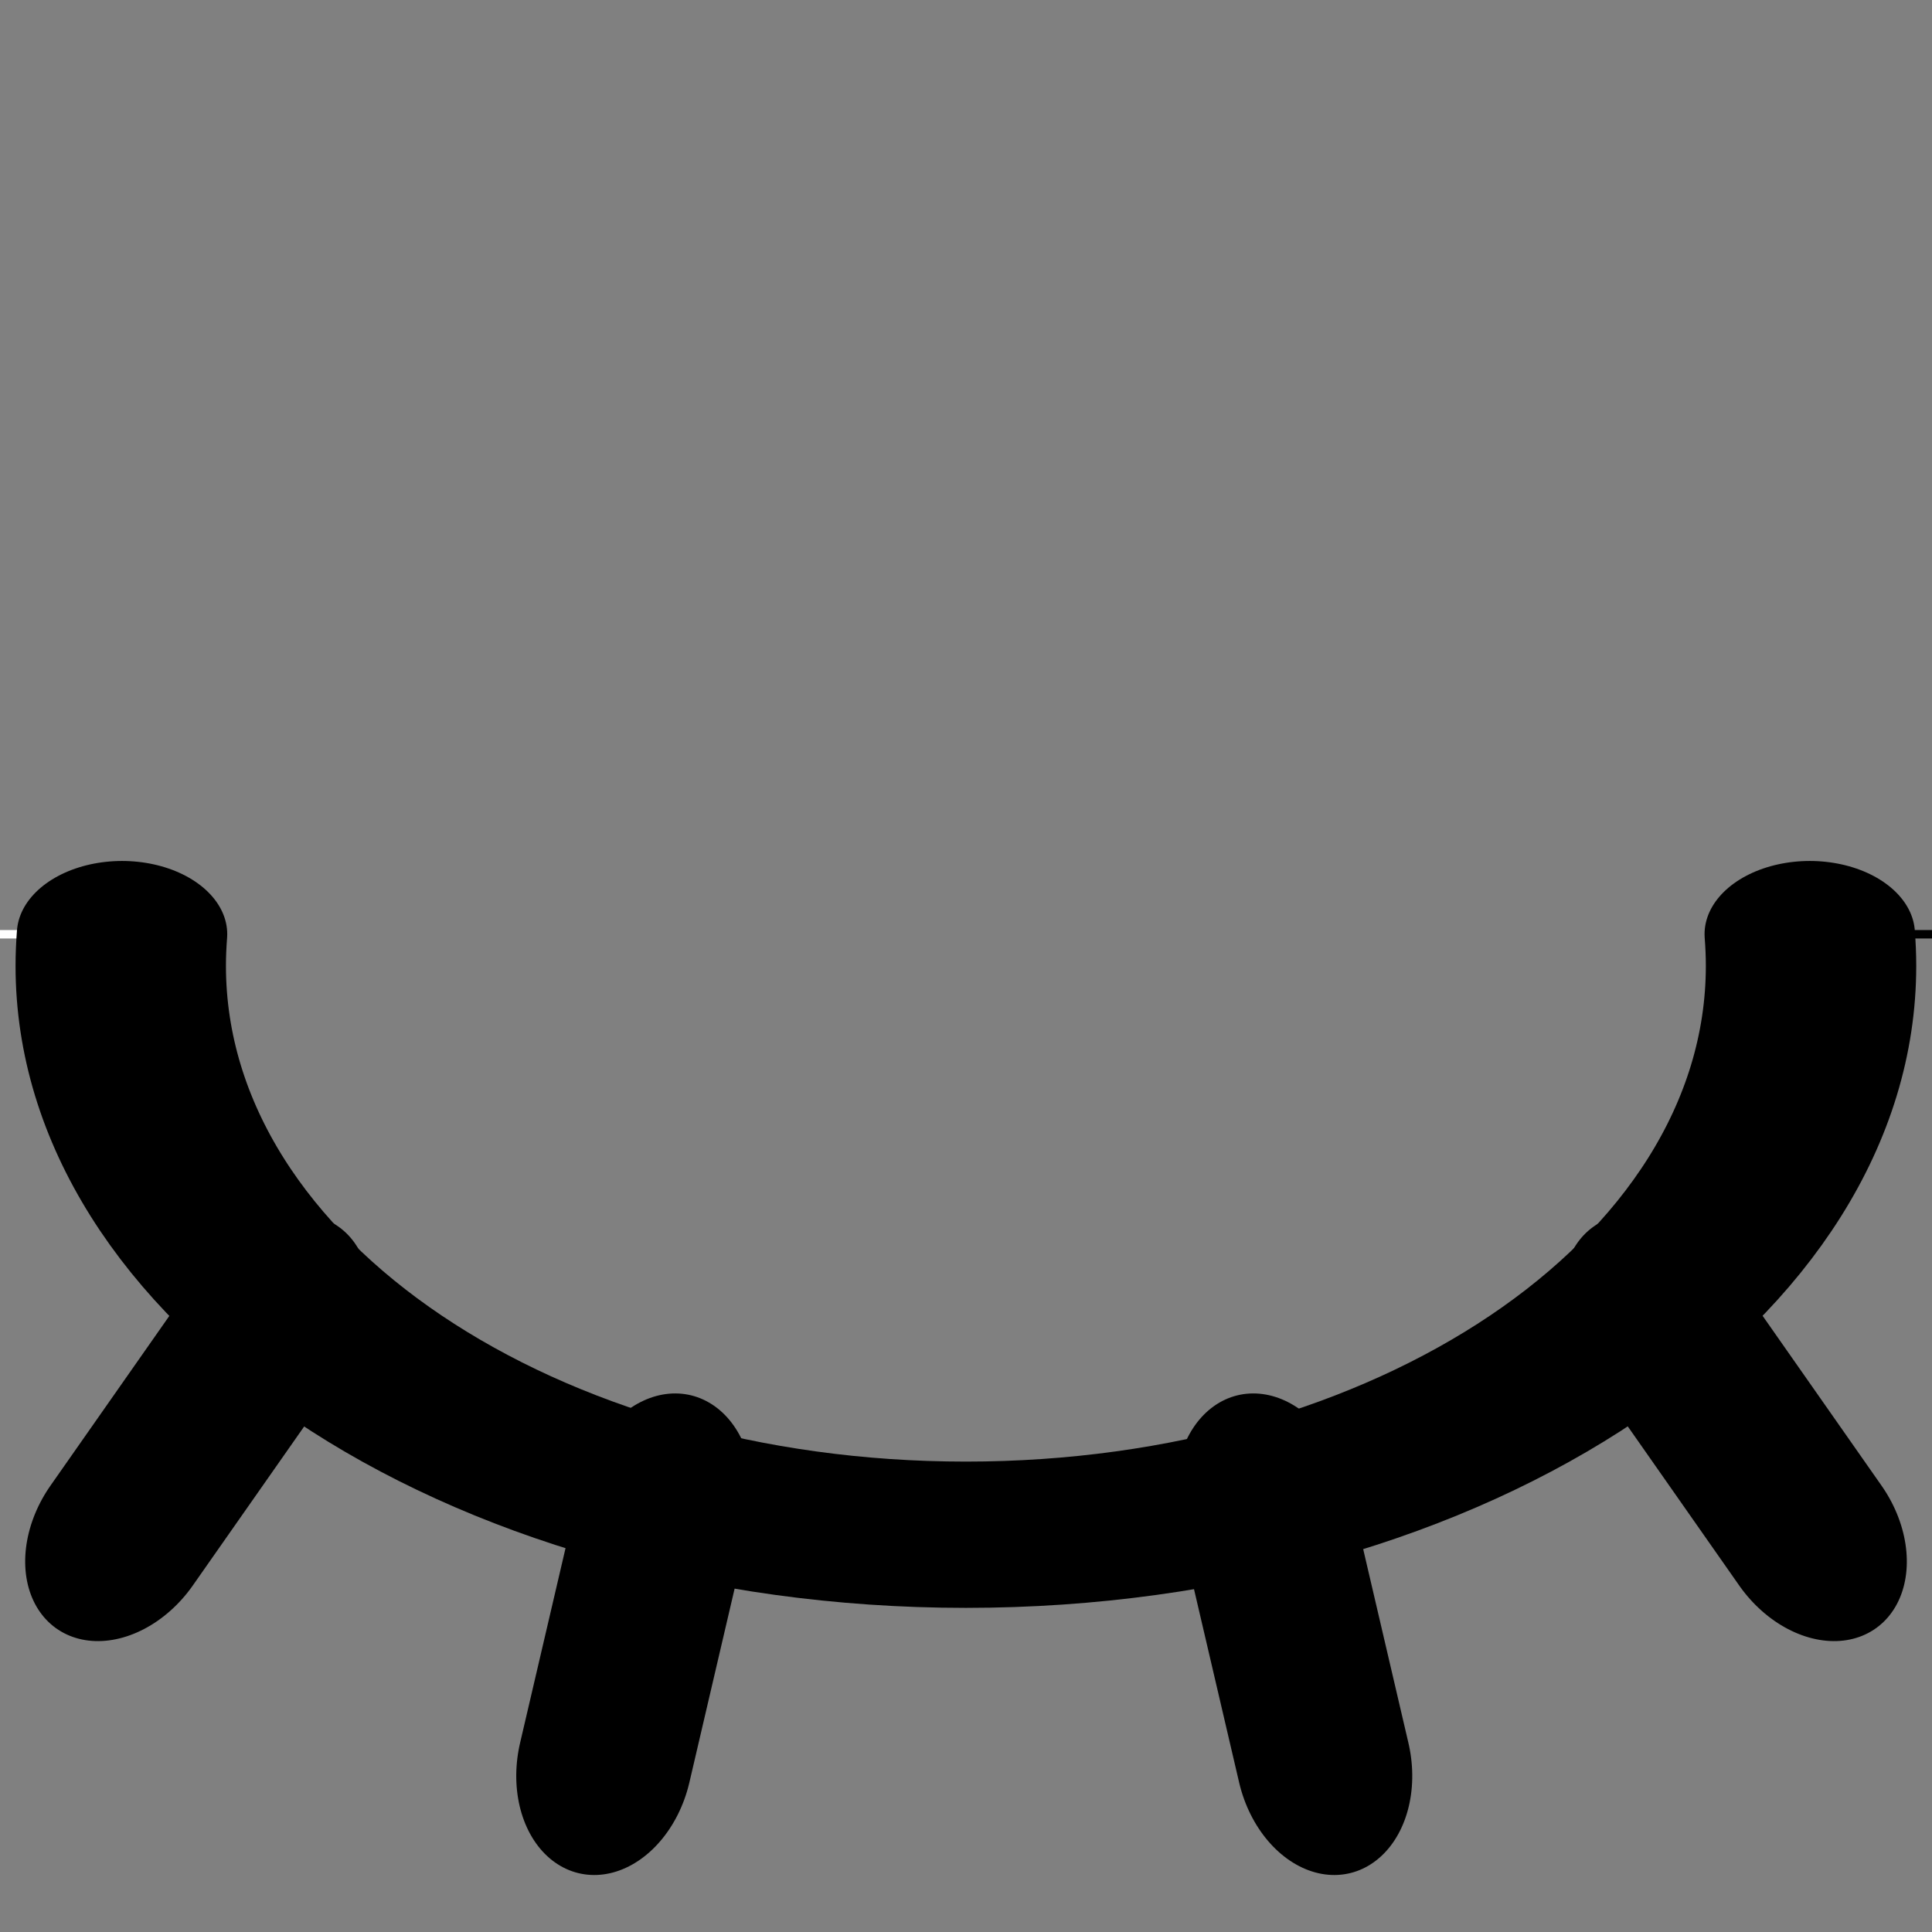 <?xml version="1.0" encoding="UTF-8" standalone="no"?>
<!DOCTYPE svg PUBLIC "-//W3C//DTD SVG 1.1//EN" "http://www.w3.org/Graphics/SVG/1.1/DTD/svg11.dtd">
<svg width="100%" height="100%" viewBox="0 0 16 16" version="1.1" xmlns="http://www.w3.org/2000/svg" xmlns:xlink="http://www.w3.org/1999/xlink" xml:space="preserve" xmlns:serif="http://www.serif.com/" style="fill-rule:evenodd;clip-rule:evenodd;stroke-linecap:round;stroke-linejoin:round;stroke-miterlimit:1.5;">
    <rect x="0" y="0" width="16" height="16" fill="#808080" stroke="none"/>
    <g transform="matrix(1.614,-1.3242e-16,-1.28725e-16,1,-4.913,-0.263)">
        <path d="M1,8L3.67,8" style="fill:none;stroke:rgb(254,254,254);stroke-width:0.07px;"/>
    </g>
    <g transform="matrix(1.614,-1.3242e-16,-1.28725e-16,1,-4.913,-0.263)">
        <path d="M12.33,8L15,8" style="fill:none;stroke:black;stroke-width:0.07px;"/>
    </g>
    <g transform="matrix(1.009,-0.321,0.134,1.252,-2.071,-1.283)">
        <path d="M5.85,12.485L5.156,14.006" style="fill:none;stroke:black;stroke-width:1.44px;"/>
    </g>
    <g transform="matrix(-1.009,-0.321,-0.134,1.252,18.042,-1.283)">
        <path d="M5.85,12.485L5.156,14.006" style="fill:none;stroke:black;stroke-width:1.44px;"/>
    </g>
    <g transform="matrix(-1.056,0.078,0.342,1.212,15.647,-4.661)">
        <path d="M5.85,12.485L5.156,14.006" style="fill:none;stroke:black;stroke-width:1.44px;"/>
    </g>
    <g transform="matrix(1.056,0.078,-0.342,1.212,0.353,-4.661)">
        <path d="M5.85,12.485L5.156,14.006" style="fill:none;stroke:black;stroke-width:1.44px;"/>
    </g>
    <g transform="matrix(0.968,0,0,0.673,0.032,2.615)">
        <path d="M15.45,7.609C15.457,7.739 15.461,7.869 15.461,8C15.461,11.863 12.221,15 8.23,15C4.24,15 1,11.863 1,8C1,7.869 1.004,7.739 1.011,7.609" style="fill:none;stroke:black;stroke-width:1.8px;"/>
    </g>
</svg>
